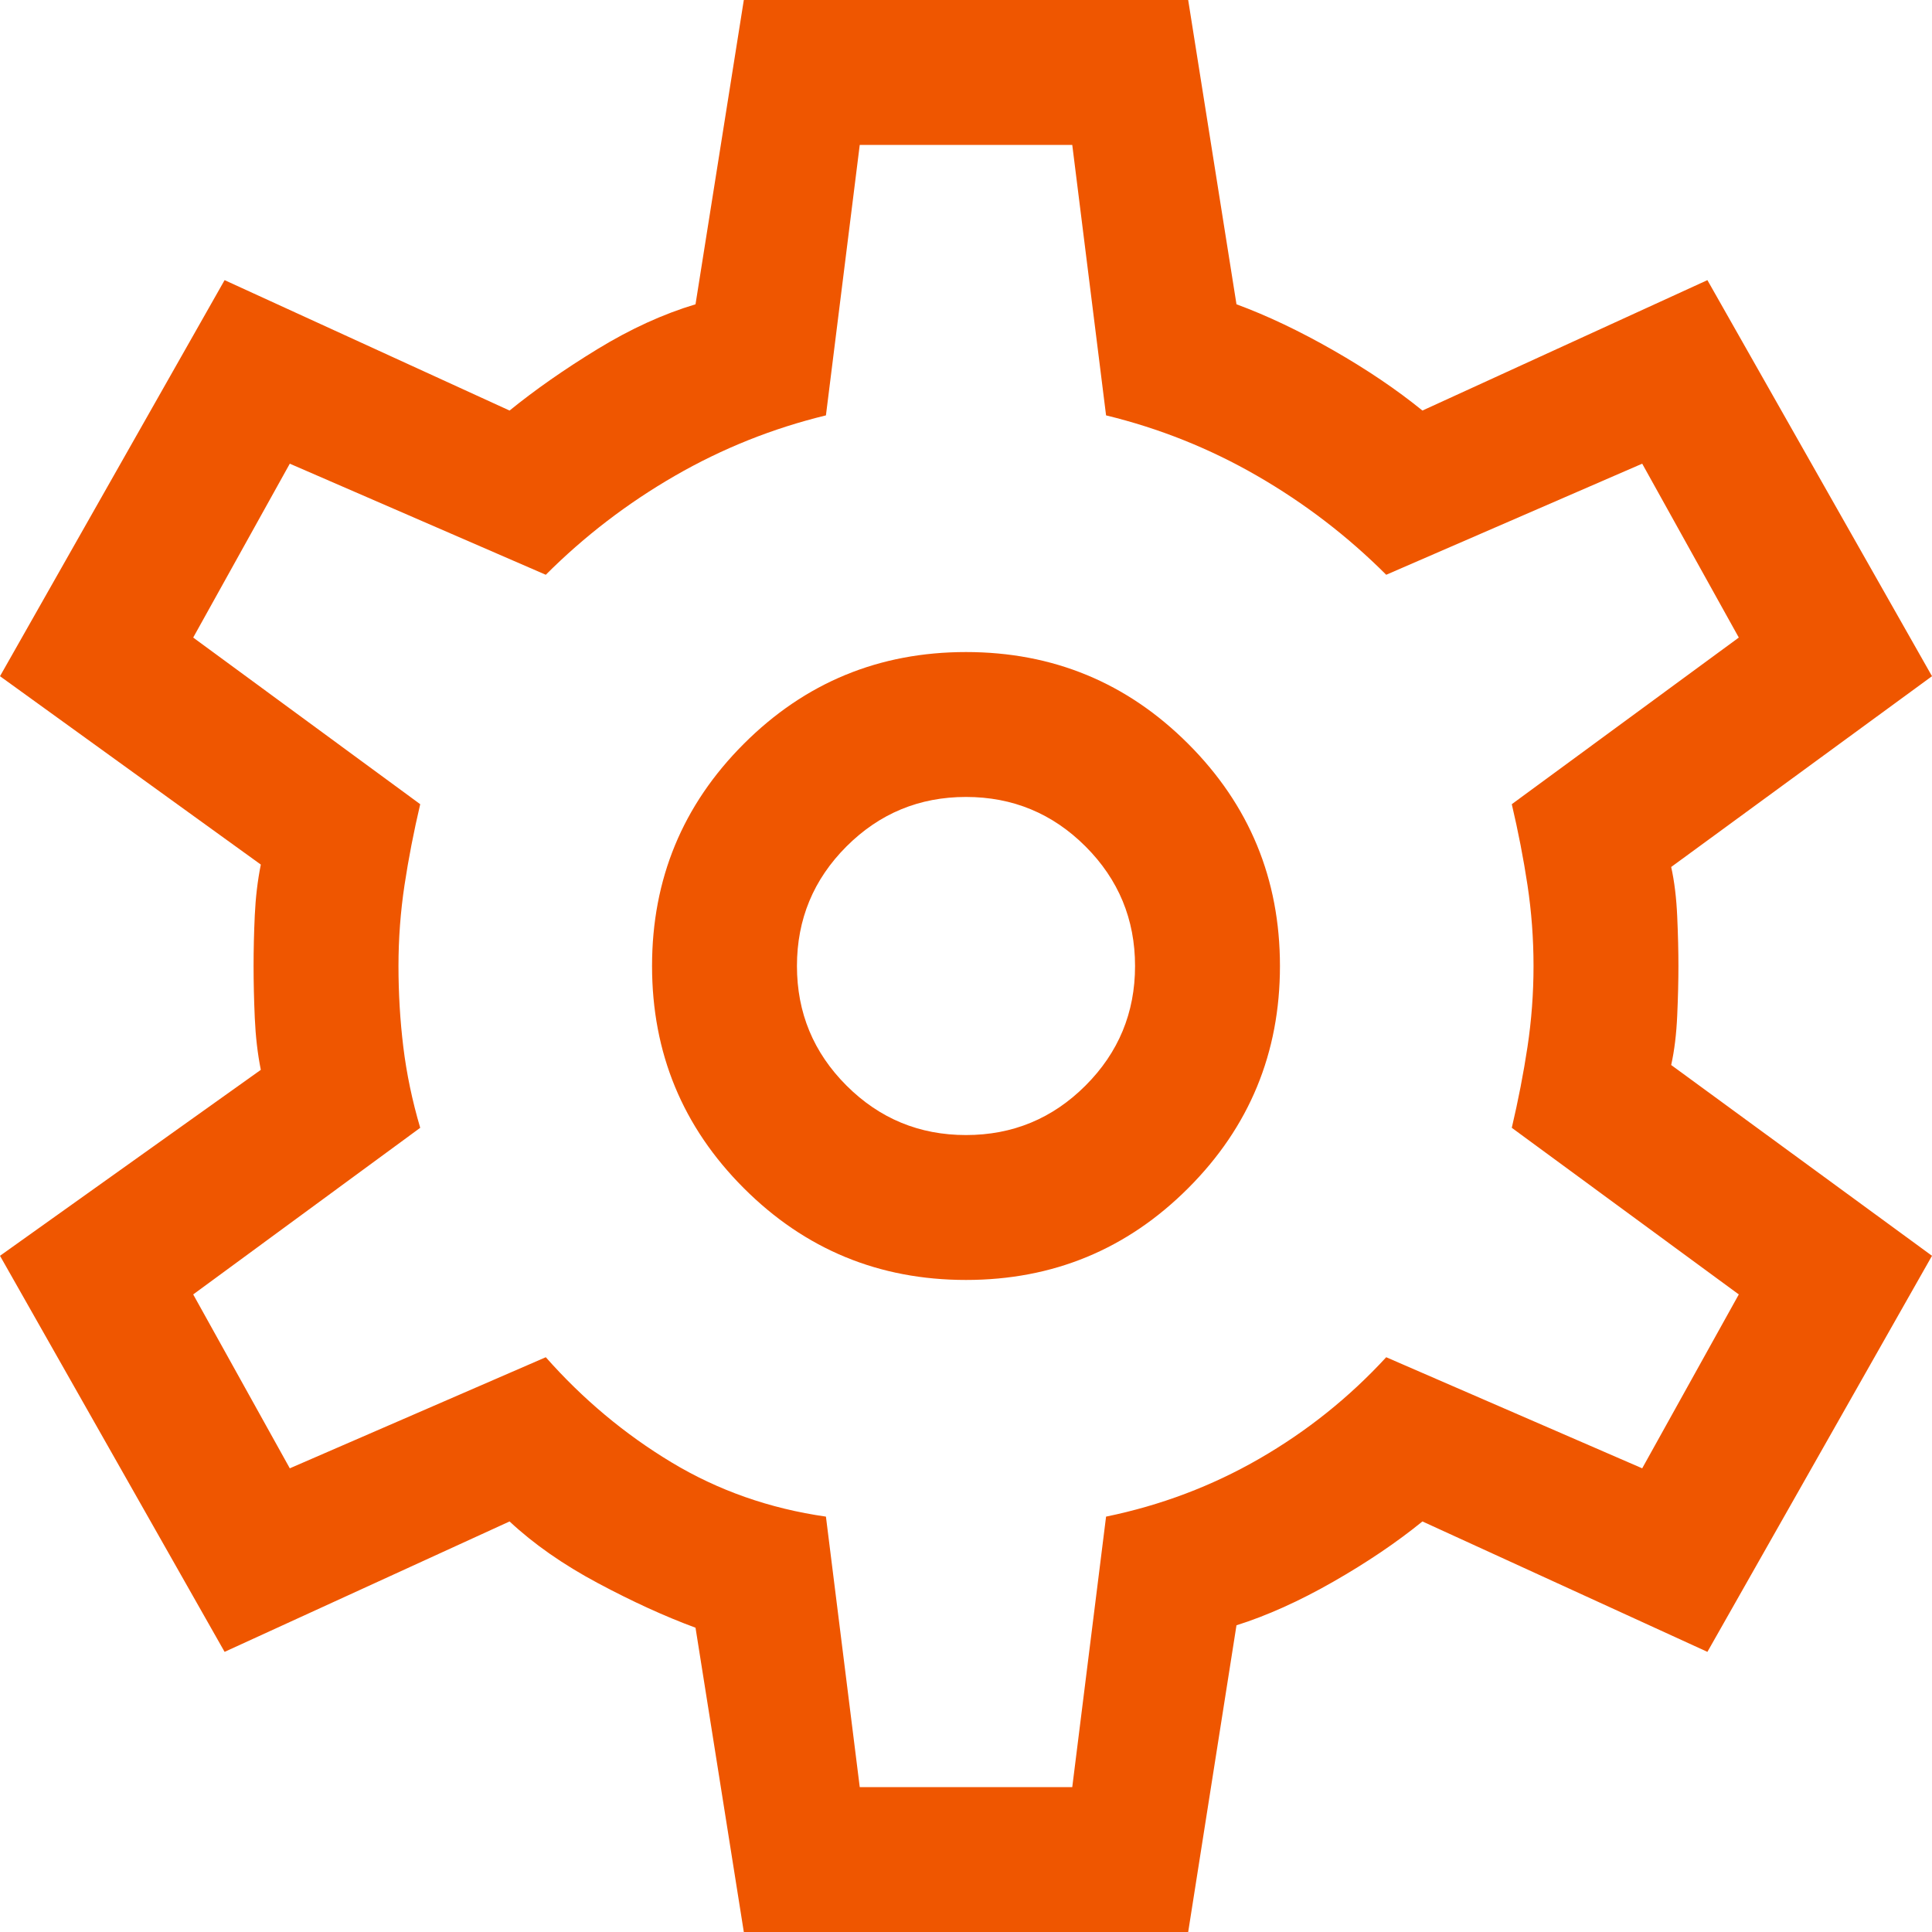 <svg width="40" height="40" viewBox="0 0 40 40" fill="none" xmlns="http://www.w3.org/2000/svg">
<path d="M24.6 7.50264e-07L25.6 6.3C26.233 6.533 26.9 6.85 27.6 7.25C28.3 7.65 28.917 8.067 29.45 8.5L35.35 5.8L40 14L34.6 17.95C34.667 18.25 34.708 18.592 34.725 18.975C34.742 19.358 34.75 19.7 34.75 20C34.75 20.3 34.742 20.642 34.725 21.025C34.708 21.408 34.667 21.75 34.6 22.05L40 26L35.35 34.2L29.45 31.5C28.917 31.933 28.3 32.35 27.6 32.75C26.9 33.15 26.233 33.45 25.6 33.65L24.6 40L15.4 40L14.4 33.7C13.767 33.467 13.092 33.158 12.375 32.775C11.658 32.392 11.05 31.967 10.55 31.5L4.65 34.2L-1.81997e-06 26L5.4 22.15C5.333 21.817 5.292 21.458 5.275 21.075C5.258 20.692 5.25 20.333 5.25 20C5.25 19.667 5.258 19.317 5.275 18.95C5.292 18.583 5.333 18.233 5.4 17.9L-2.86904e-06 14L4.65 5.8L10.55 8.5C11.083 8.067 11.692 7.642 12.375 7.225C13.058 6.808 13.733 6.5 14.4 6.3L15.4 1.55455e-06L24.6 7.50264e-07ZM20 13.5C18.2 13.5 16.667 14.133 15.4 15.4C14.133 16.667 13.5 18.2 13.5 20C13.5 21.8 14.133 23.333 15.4 24.6C16.667 25.867 18.2 26.5 20 26.5C21.8 26.5 23.333 25.867 24.6 24.6C25.867 23.333 26.5 21.8 26.5 20C26.5 18.2 25.867 16.667 24.6 15.4C23.333 14.133 21.8 13.5 20 13.5ZM20 16.5C20.967 16.5 21.792 16.842 22.475 17.525C23.158 18.208 23.5 19.033 23.5 20C23.5 20.967 23.158 21.792 22.475 22.475C21.792 23.158 20.967 23.5 20 23.5C19.033 23.5 18.208 23.158 17.525 22.475C16.842 21.792 16.5 20.967 16.5 20C16.5 19.033 16.842 18.208 17.525 17.525C18.208 16.842 19.033 16.5 20 16.5ZM22.2 3L17.8 3L17.1 8.6C16 8.867 14.958 9.283 13.975 9.85C12.992 10.417 12.1 11.1 11.3 11.9L6 9.6L4 13.2L8.7 16.65C8.567 17.217 8.458 17.775 8.375 18.325C8.292 18.875 8.25 19.433 8.25 20C8.25 20.567 8.283 21.125 8.35 21.675C8.417 22.225 8.533 22.783 8.7 23.35L4 26.8L6 30.4L11.3 28.1C12.067 28.967 12.933 29.692 13.9 30.275C14.867 30.858 15.933 31.233 17.1 31.4L17.8 37L22.2 37L22.9 31.4C24.033 31.167 25.092 30.767 26.075 30.2C27.058 29.633 27.933 28.933 28.7 28.1L34 30.4L36 26.8L31.3 23.35C31.433 22.783 31.542 22.225 31.625 21.675C31.708 21.125 31.75 20.567 31.75 20C31.75 19.433 31.708 18.875 31.625 18.325C31.542 17.775 31.433 17.217 31.3 16.65L36 13.2L34 9.6L28.7 11.9C27.9 11.1 27.008 10.417 26.025 9.85C25.042 9.283 24 8.867 22.9 8.6L22.2 3Z" fill="#EF5600"/>
</svg>
